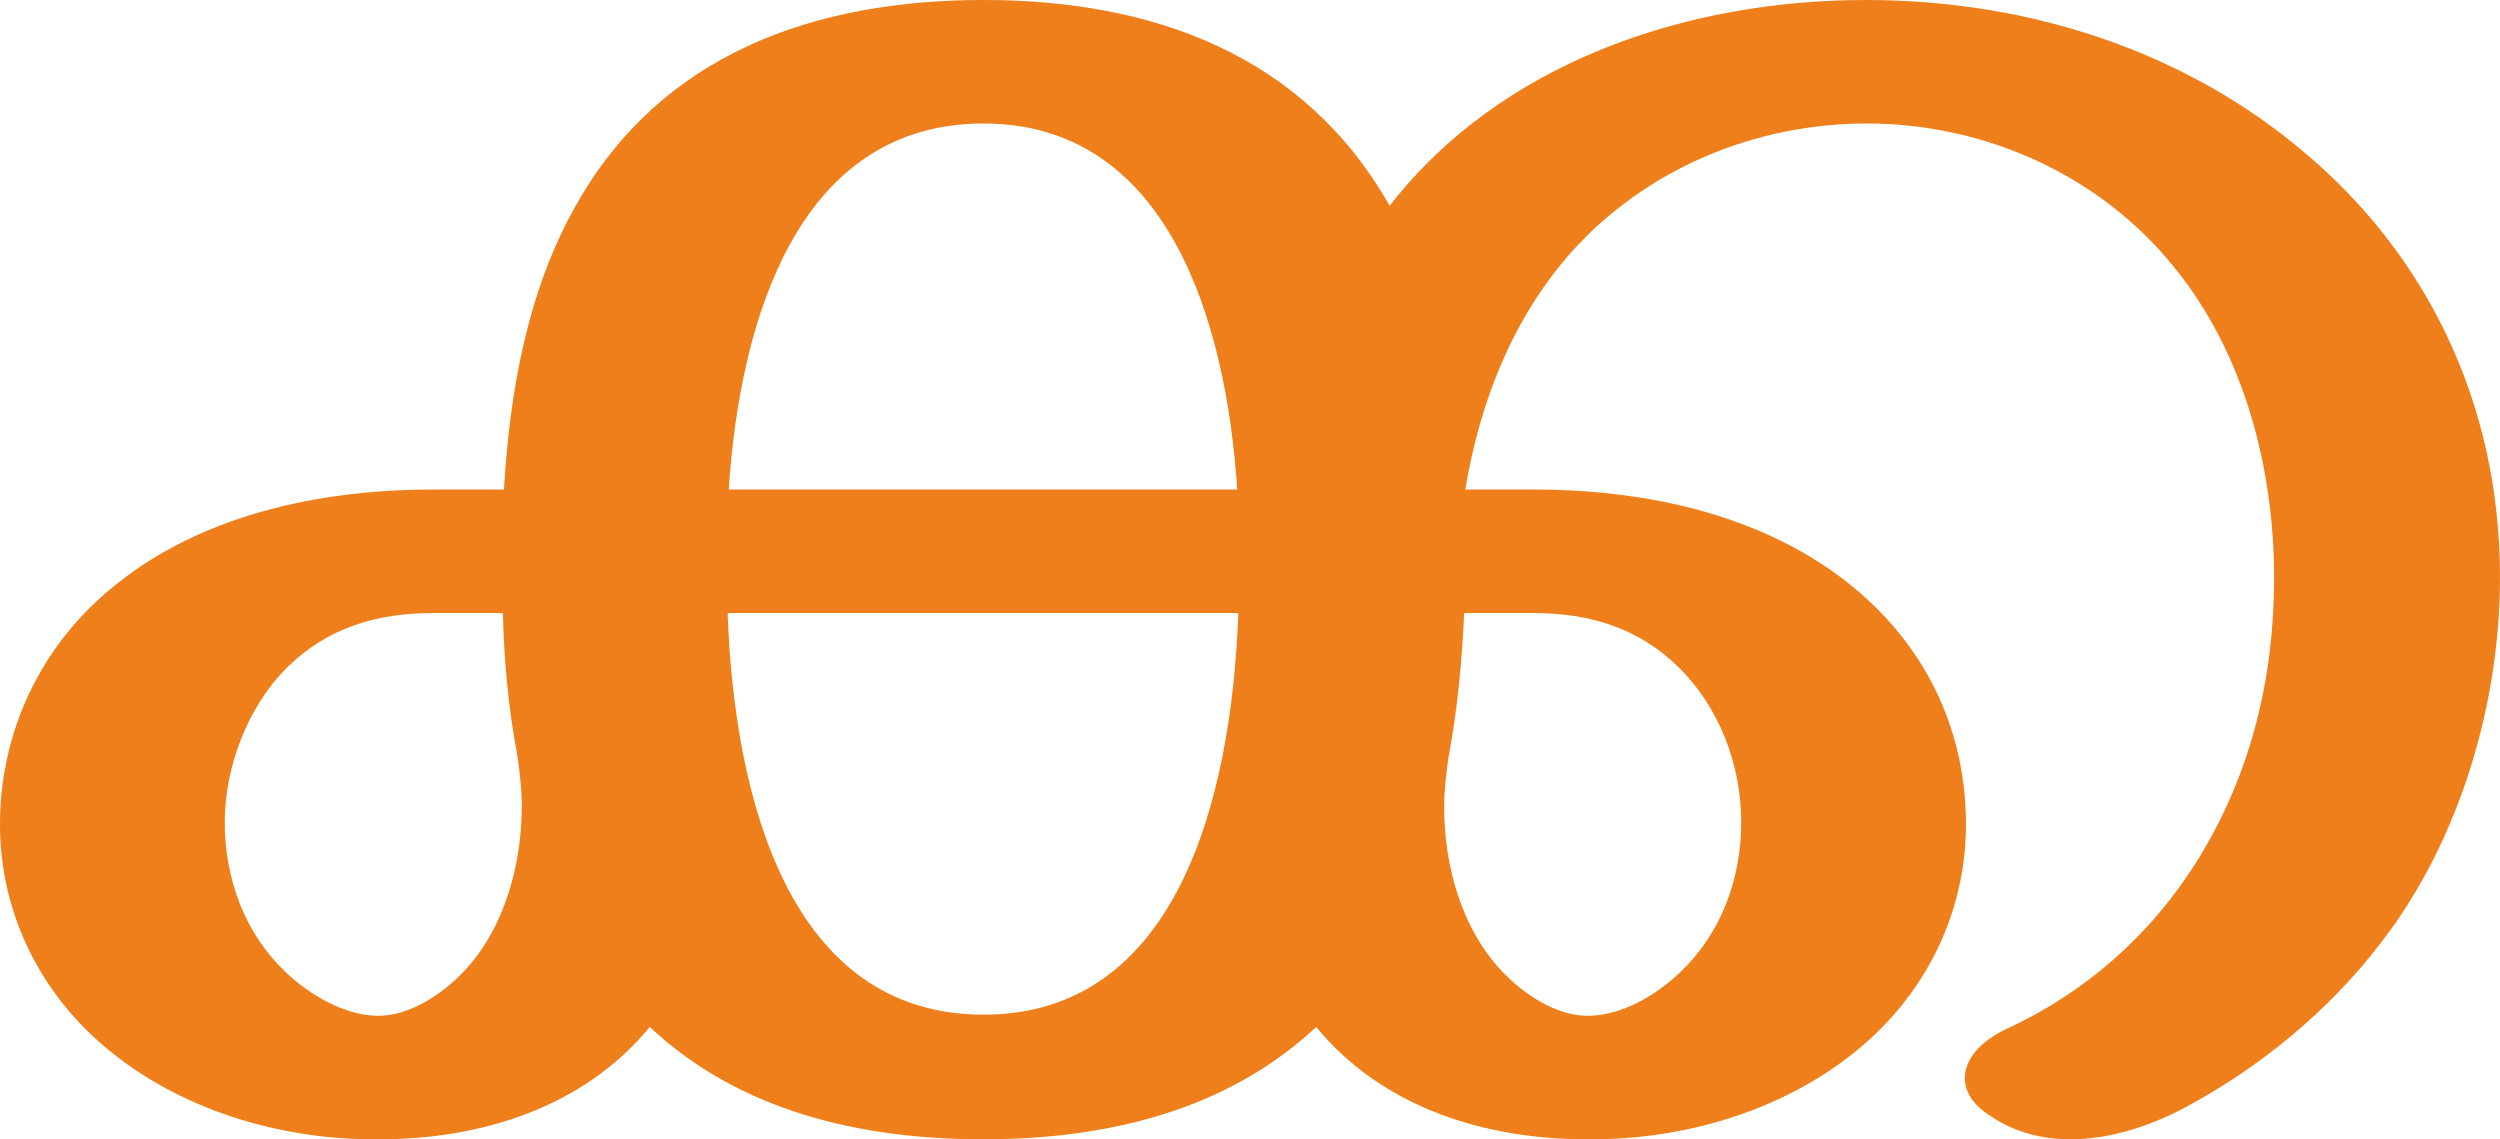 <?xml version="1.0" encoding="UTF-8"?>
<!DOCTYPE svg PUBLIC "-//W3C//DTD SVG 1.1//EN" "http://www.w3.org/Graphics/SVG/1.1/DTD/svg11.dtd">
<!-- Creator: CorelDRAW X8 -->
<svg xmlns="http://www.w3.org/2000/svg" xml:space="preserve" width="2247px" height="1024px" version="1.1" style="shape-rendering:geometricPrecision; text-rendering:geometricPrecision; image-rendering:optimizeQuality; fill-rule:evenodd; clip-rule:evenodd"
viewBox="0 0 2247 1024"
 xmlns:xlink="http://www.w3.org/1999/xlink">
 <defs>
  <style type="text/css">
   <![CDATA[
    .fil0 {fill:#EF7F1A;fill-rule:nonzero}
   ]]>
  </style>
 </defs>
 <g id="Layer_x0020_1">
  <path class="fil0" d="M1861 1024c34,0 69,-11 100,-27 70,-37 133,-89 180,-151 70,-91 106,-214 106,-327 0,-159 -68,-292 -177,-383 -103,-87 -241,-136 -393,-136 -161,0 -328,56 -428,185 -77,-136 -213,-185 -365,-185 -153,0 -290,49 -366,184 -44,77 -60,169 -65,256l-64 0c-111,0 -227,27 -307,105 -53,52 -82,122 -82,196 0,71 29,138 81,188 68,65 166,96 260,95 92,0 184,-29 243,-101 81,76 190,101 300,101 109,0 218,-25 299,-101 59,72 151,101 243,101 94,1 192,-30 260,-95 52,-50 81,-117 81,-188 0,-75 -28,-143 -82,-196 -80,-78 -196,-105 -306,-105l-62 0c13,-78 42,-153 95,-213 67,-75 165,-116 266,-116 107,0 210,47 276,129 63,77 90,181 90,279 0,91 -21,178 -70,256 -41,65 -99,117 -171,150 -23,11 -37,27 -37,44 0,12 7,24 23,34 22,15 47,21 72,21zm-749 -584l-457 0c10,-154 63,-329 229,-329 165,0 218,176 228,329zm315 473c-29,0 -58,-20 -77,-40 -36,-38 -52,-94 -52,-148 0,-15 2,-31 4,-45 8,-42 12,-86 14,-129l62 0c50,0 94,13 130,48 37,36 57,88 57,140 0,51 -18,100 -55,135 -21,20 -52,39 -83,39zm-1087 0c-30,0 -62,-19 -83,-39 -37,-35 -55,-84 -55,-135 0,-50 21,-105 57,-140 36,-35 80,-48 130,-48l63 0c1,43 5,86 13,128 2,14 4,30 4,45 0,54 -16,111 -52,149 -19,20 -48,40 -77,40zm544 -1c-174,0 -224,-193 -230,-361l459 0c-6,167 -55,361 -229,361z"/>
 </g>
</svg>
